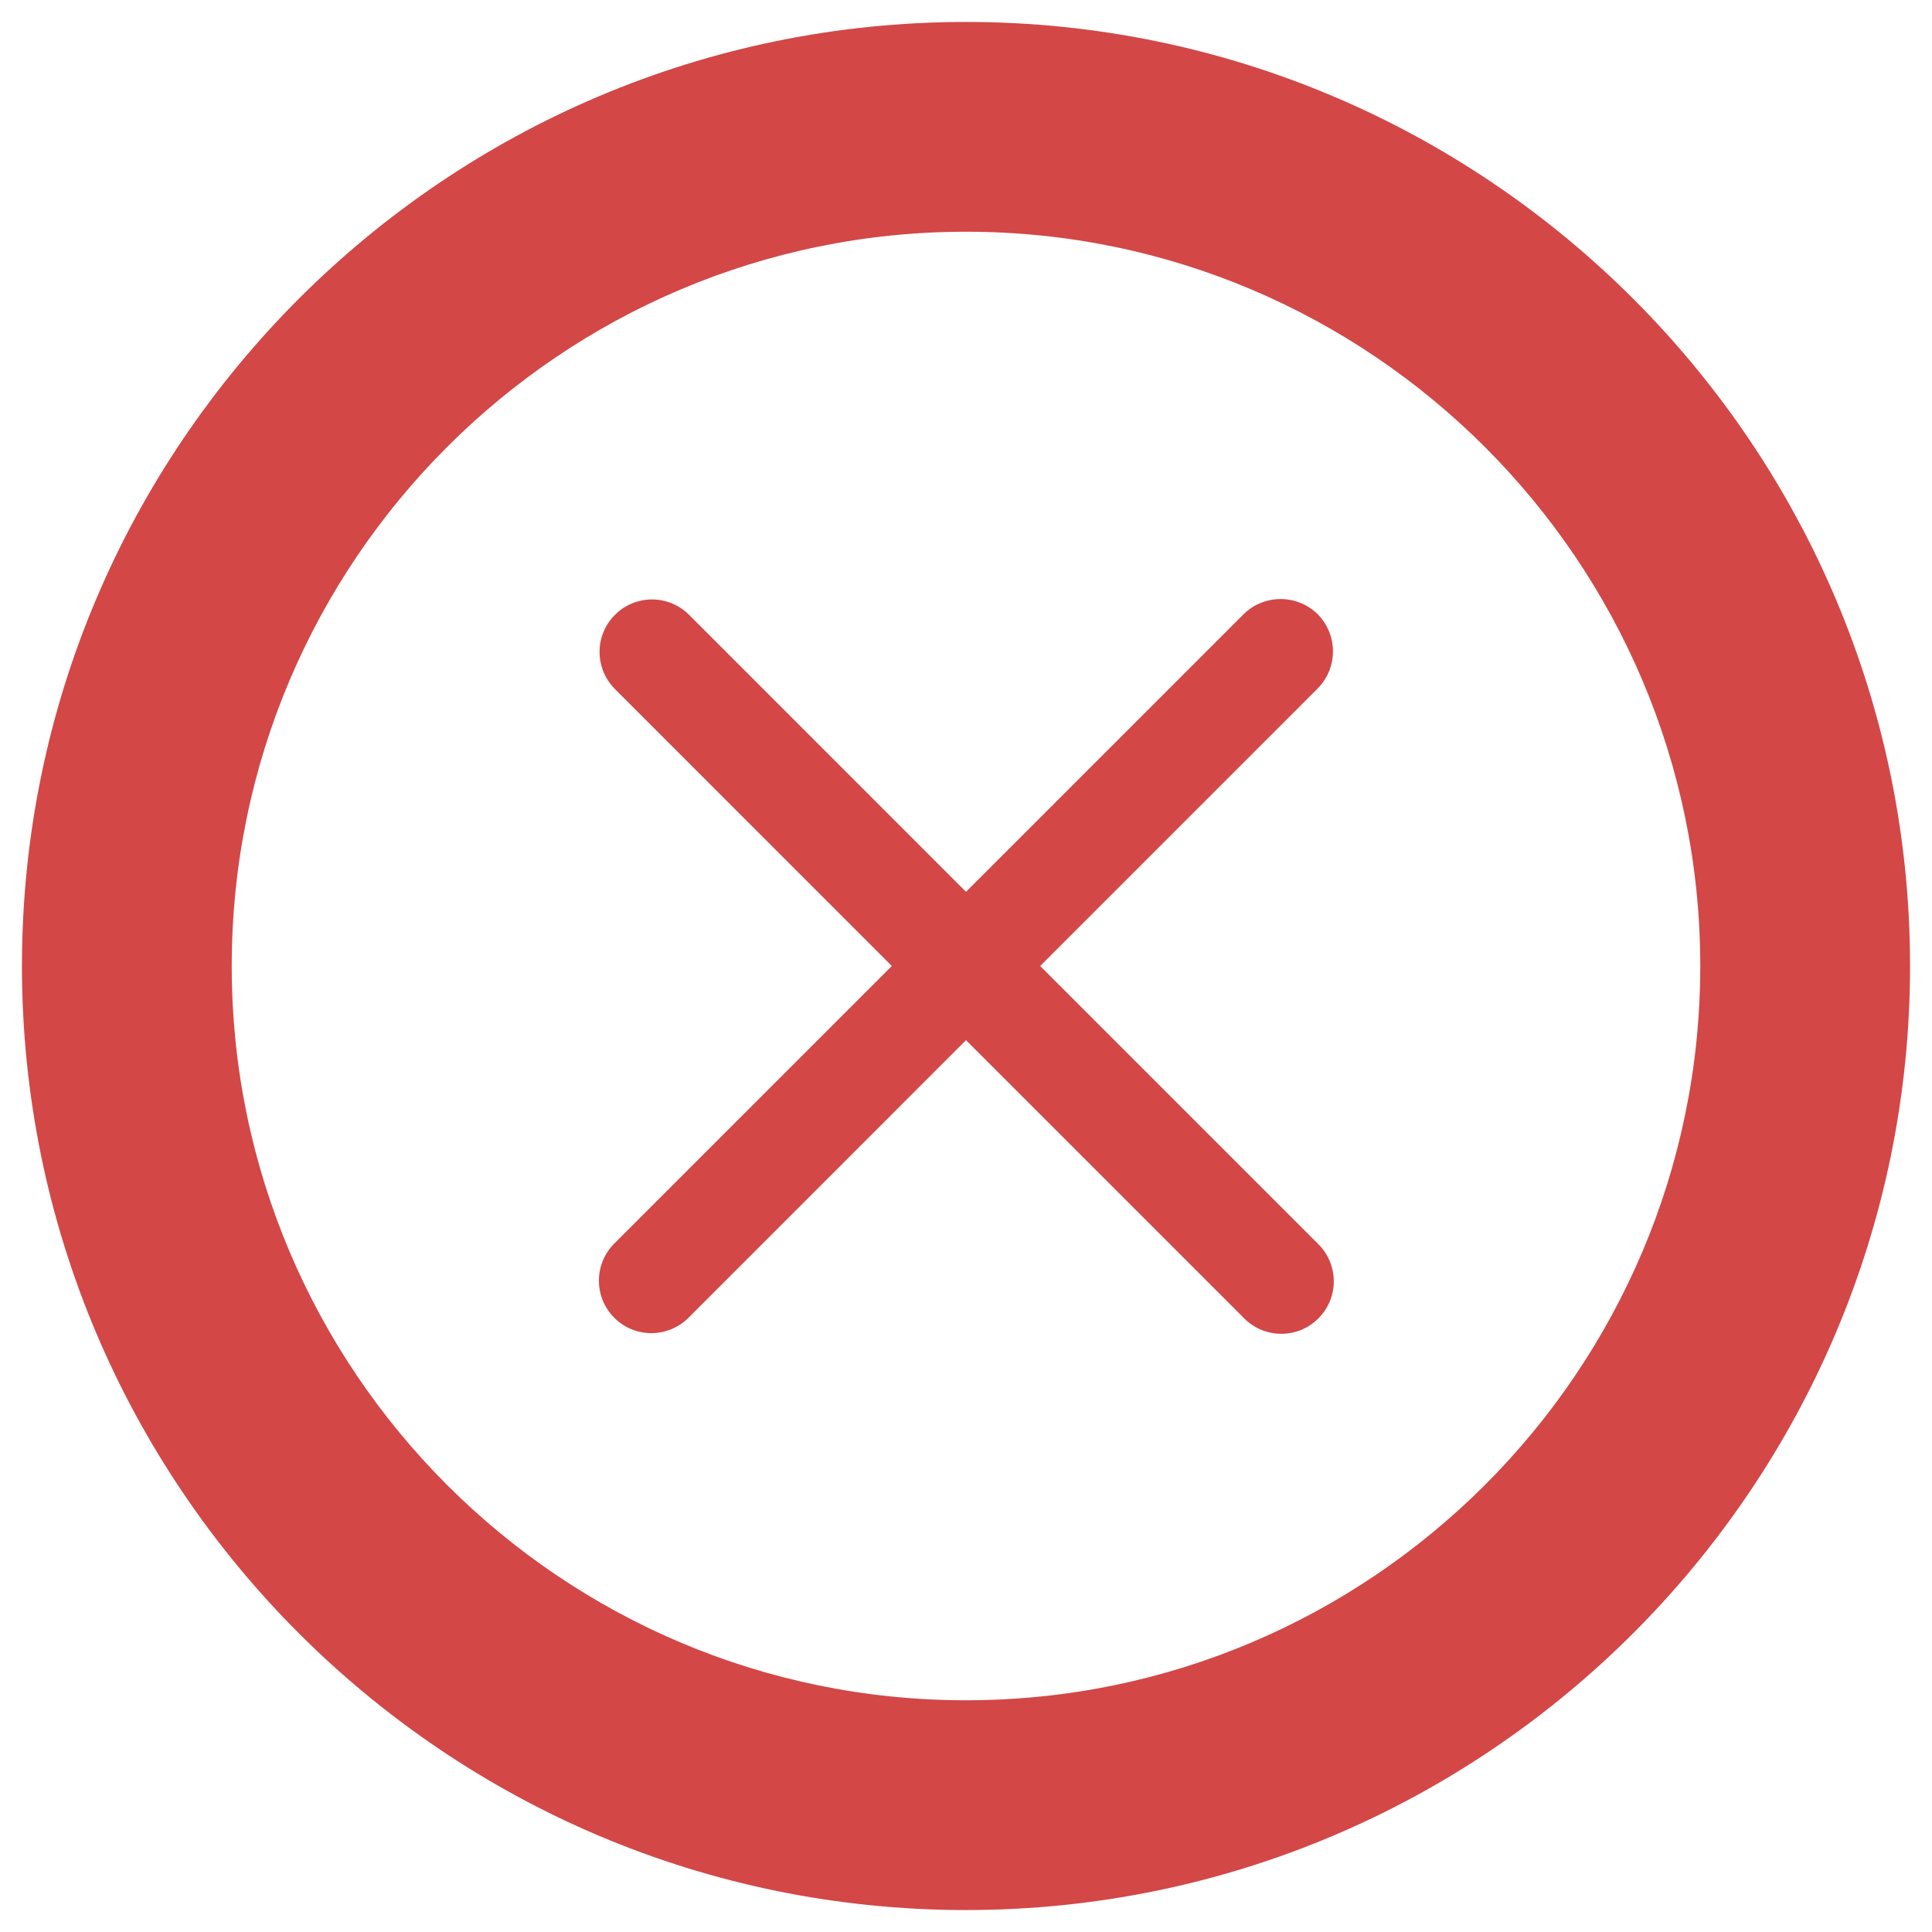 <svg width="33" height="33" viewBox="0 0 33 33" fill="none" xmlns="http://www.w3.org/2000/svg">
<path d="M16.5 0.375C7.608 0.375 0.375 7.61 0.375 16.5C0.375 25.39 7.608 32.625 16.5 32.625C25.392 32.625 32.625 25.39 32.625 16.5C32.625 7.61 25.392 0.375 16.5 0.375ZM16.5 29.042C9.586 29.042 3.958 23.416 3.958 16.5C3.958 9.584 9.586 3.958 16.5 3.958C23.414 3.958 29.042 9.584 29.042 16.5C29.042 23.416 23.414 29.042 16.5 29.042ZM17.767 16.5L22.508 11.759C22.674 11.591 22.768 11.363 22.768 11.126C22.768 10.889 22.674 10.661 22.508 10.492C22.339 10.325 22.111 10.232 21.874 10.232C21.637 10.232 21.409 10.325 21.241 10.492L16.5 15.233L11.759 10.491C11.59 10.328 11.364 10.237 11.129 10.239C10.894 10.241 10.669 10.336 10.504 10.502C10.337 10.668 10.243 10.892 10.241 11.127C10.239 11.362 10.329 11.588 10.492 11.758L15.233 16.5L10.492 21.241C10.324 21.409 10.23 21.637 10.23 21.874C10.229 22.112 10.324 22.34 10.492 22.508C10.66 22.677 10.887 22.771 11.125 22.771C11.363 22.771 11.591 22.677 11.759 22.509L16.5 17.767L21.241 22.508C21.323 22.593 21.422 22.662 21.531 22.709C21.64 22.756 21.758 22.781 21.877 22.782C21.996 22.783 22.114 22.761 22.224 22.716C22.334 22.671 22.434 22.604 22.518 22.52C22.603 22.436 22.669 22.336 22.715 22.226C22.76 22.116 22.783 21.998 22.782 21.88C22.781 21.761 22.756 21.643 22.71 21.534C22.663 21.424 22.595 21.325 22.509 21.242L17.767 16.5Z" fill="#D34747"/>
</svg>

